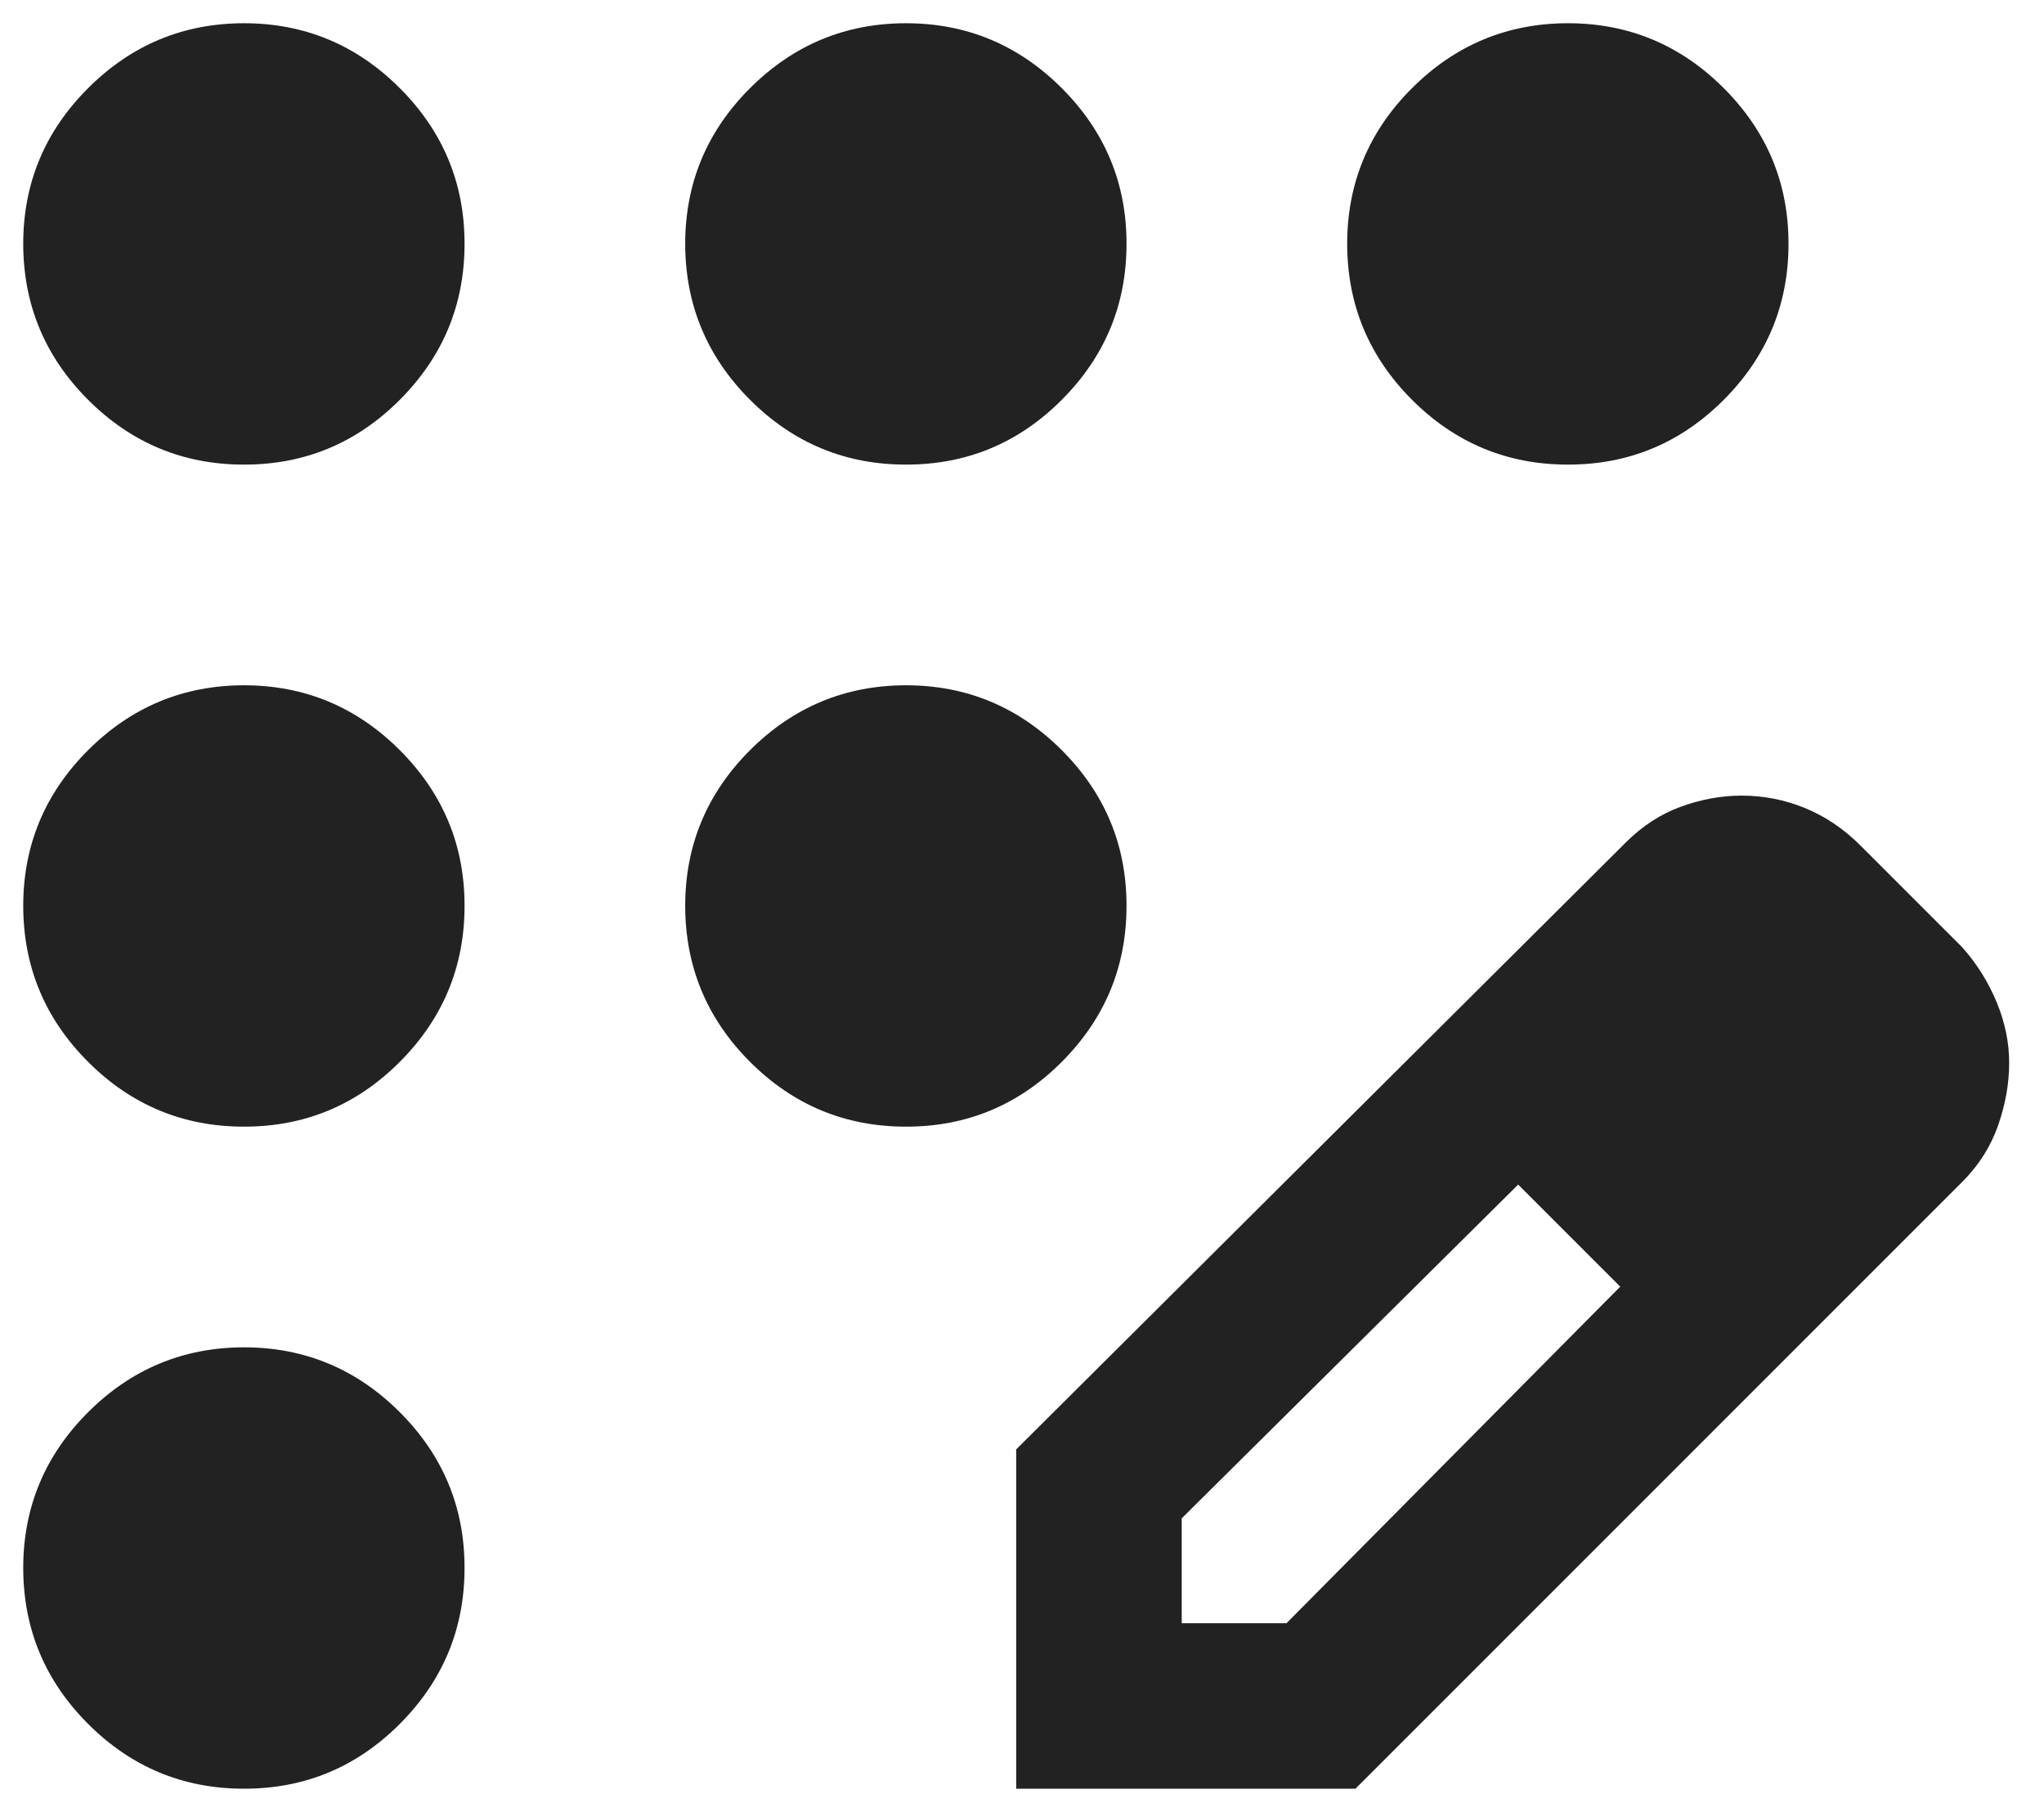 <svg width="44" height="39" viewBox="0 0 44 39" fill="none" xmlns="http://www.w3.org/2000/svg">
<path d="M5.25 38.5C3.944 38.5 2.826 38.035 1.897 37.106C0.967 36.176 0.502 35.058 0.5 33.75C0.5 32.444 0.966 31.326 1.897 30.396C2.828 29.467 3.945 29.002 5.25 29C6.556 29 7.675 29.465 8.606 30.396C9.537 31.328 10.002 32.445 10 33.75C10 35.056 9.535 36.175 8.606 37.106C7.676 38.037 6.558 38.502 5.25 38.5ZM5.25 24.25C3.944 24.25 2.826 23.785 1.897 22.856C0.967 21.927 0.502 20.808 0.5 19.5C0.5 18.194 0.966 17.076 1.897 16.146C2.828 15.217 3.945 14.752 5.25 14.75C6.556 14.75 7.675 15.216 8.606 16.146C9.537 17.078 10.002 18.195 10 19.5C10 20.806 9.535 21.925 8.606 22.856C7.676 23.787 6.558 24.252 5.25 24.25ZM5.25 10C3.944 10 2.826 9.535 1.897 8.606C0.967 7.676 0.502 6.558 0.5 5.25C0.5 3.944 0.966 2.826 1.897 1.897C2.828 0.967 3.945 0.502 5.25 0.5C6.556 0.5 7.675 0.966 8.606 1.897C9.537 2.828 10.002 3.945 10 5.25C10 6.556 9.535 7.675 8.606 8.606C7.676 9.537 6.558 10.002 5.25 10ZM19.5 10C18.194 10 17.076 9.535 16.146 8.606C15.217 7.676 14.752 6.558 14.75 5.25C14.75 3.944 15.216 2.826 16.146 1.897C17.078 0.967 18.195 0.502 19.5 0.5C20.806 0.5 21.925 0.966 22.856 1.897C23.787 2.828 24.252 3.945 24.25 5.25C24.25 6.556 23.785 7.675 22.856 8.606C21.927 9.537 20.808 10.002 19.5 10ZM33.75 10C32.444 10 31.326 9.535 30.396 8.606C29.467 7.676 29.002 6.558 29 5.25C29 3.944 29.465 2.826 30.396 1.897C31.328 0.967 32.445 0.502 33.75 0.5C35.056 0.5 36.175 0.966 37.106 1.897C38.037 2.828 38.502 3.945 38.5 5.25C38.5 6.556 38.035 7.675 37.106 8.606C36.176 9.537 35.058 10.002 33.75 10ZM19.5 24.25C18.194 24.25 17.076 23.785 16.146 22.856C15.217 21.927 14.752 20.808 14.75 19.5C14.75 18.194 15.216 17.076 16.146 16.146C17.078 15.217 18.195 14.752 19.5 14.75C20.806 14.75 21.925 15.216 22.856 16.146C23.787 17.078 24.252 18.195 24.25 19.5C24.25 20.806 23.785 21.925 22.856 22.856C21.927 23.787 20.808 24.252 19.5 24.25ZM21.875 38.5V31.197L34.997 18.134C35.353 17.778 35.749 17.521 36.184 17.363C36.62 17.204 37.055 17.125 37.491 17.125C37.966 17.125 38.421 17.215 38.856 17.393C39.292 17.572 39.688 17.839 40.044 18.194L42.241 20.391C42.557 20.747 42.805 21.143 42.984 21.578C43.163 22.014 43.252 22.449 43.25 22.884C43.25 23.32 43.171 23.765 43.013 24.221C42.854 24.677 42.597 25.083 42.241 25.438L29.178 38.5H21.875ZM25.438 34.938H27.694L34.878 27.694L33.809 26.566L32.681 25.497L25.438 32.681V34.938ZM33.809 26.566L32.681 25.497L34.878 27.694L33.809 26.566Z" fill="#222222"/>
</svg>
